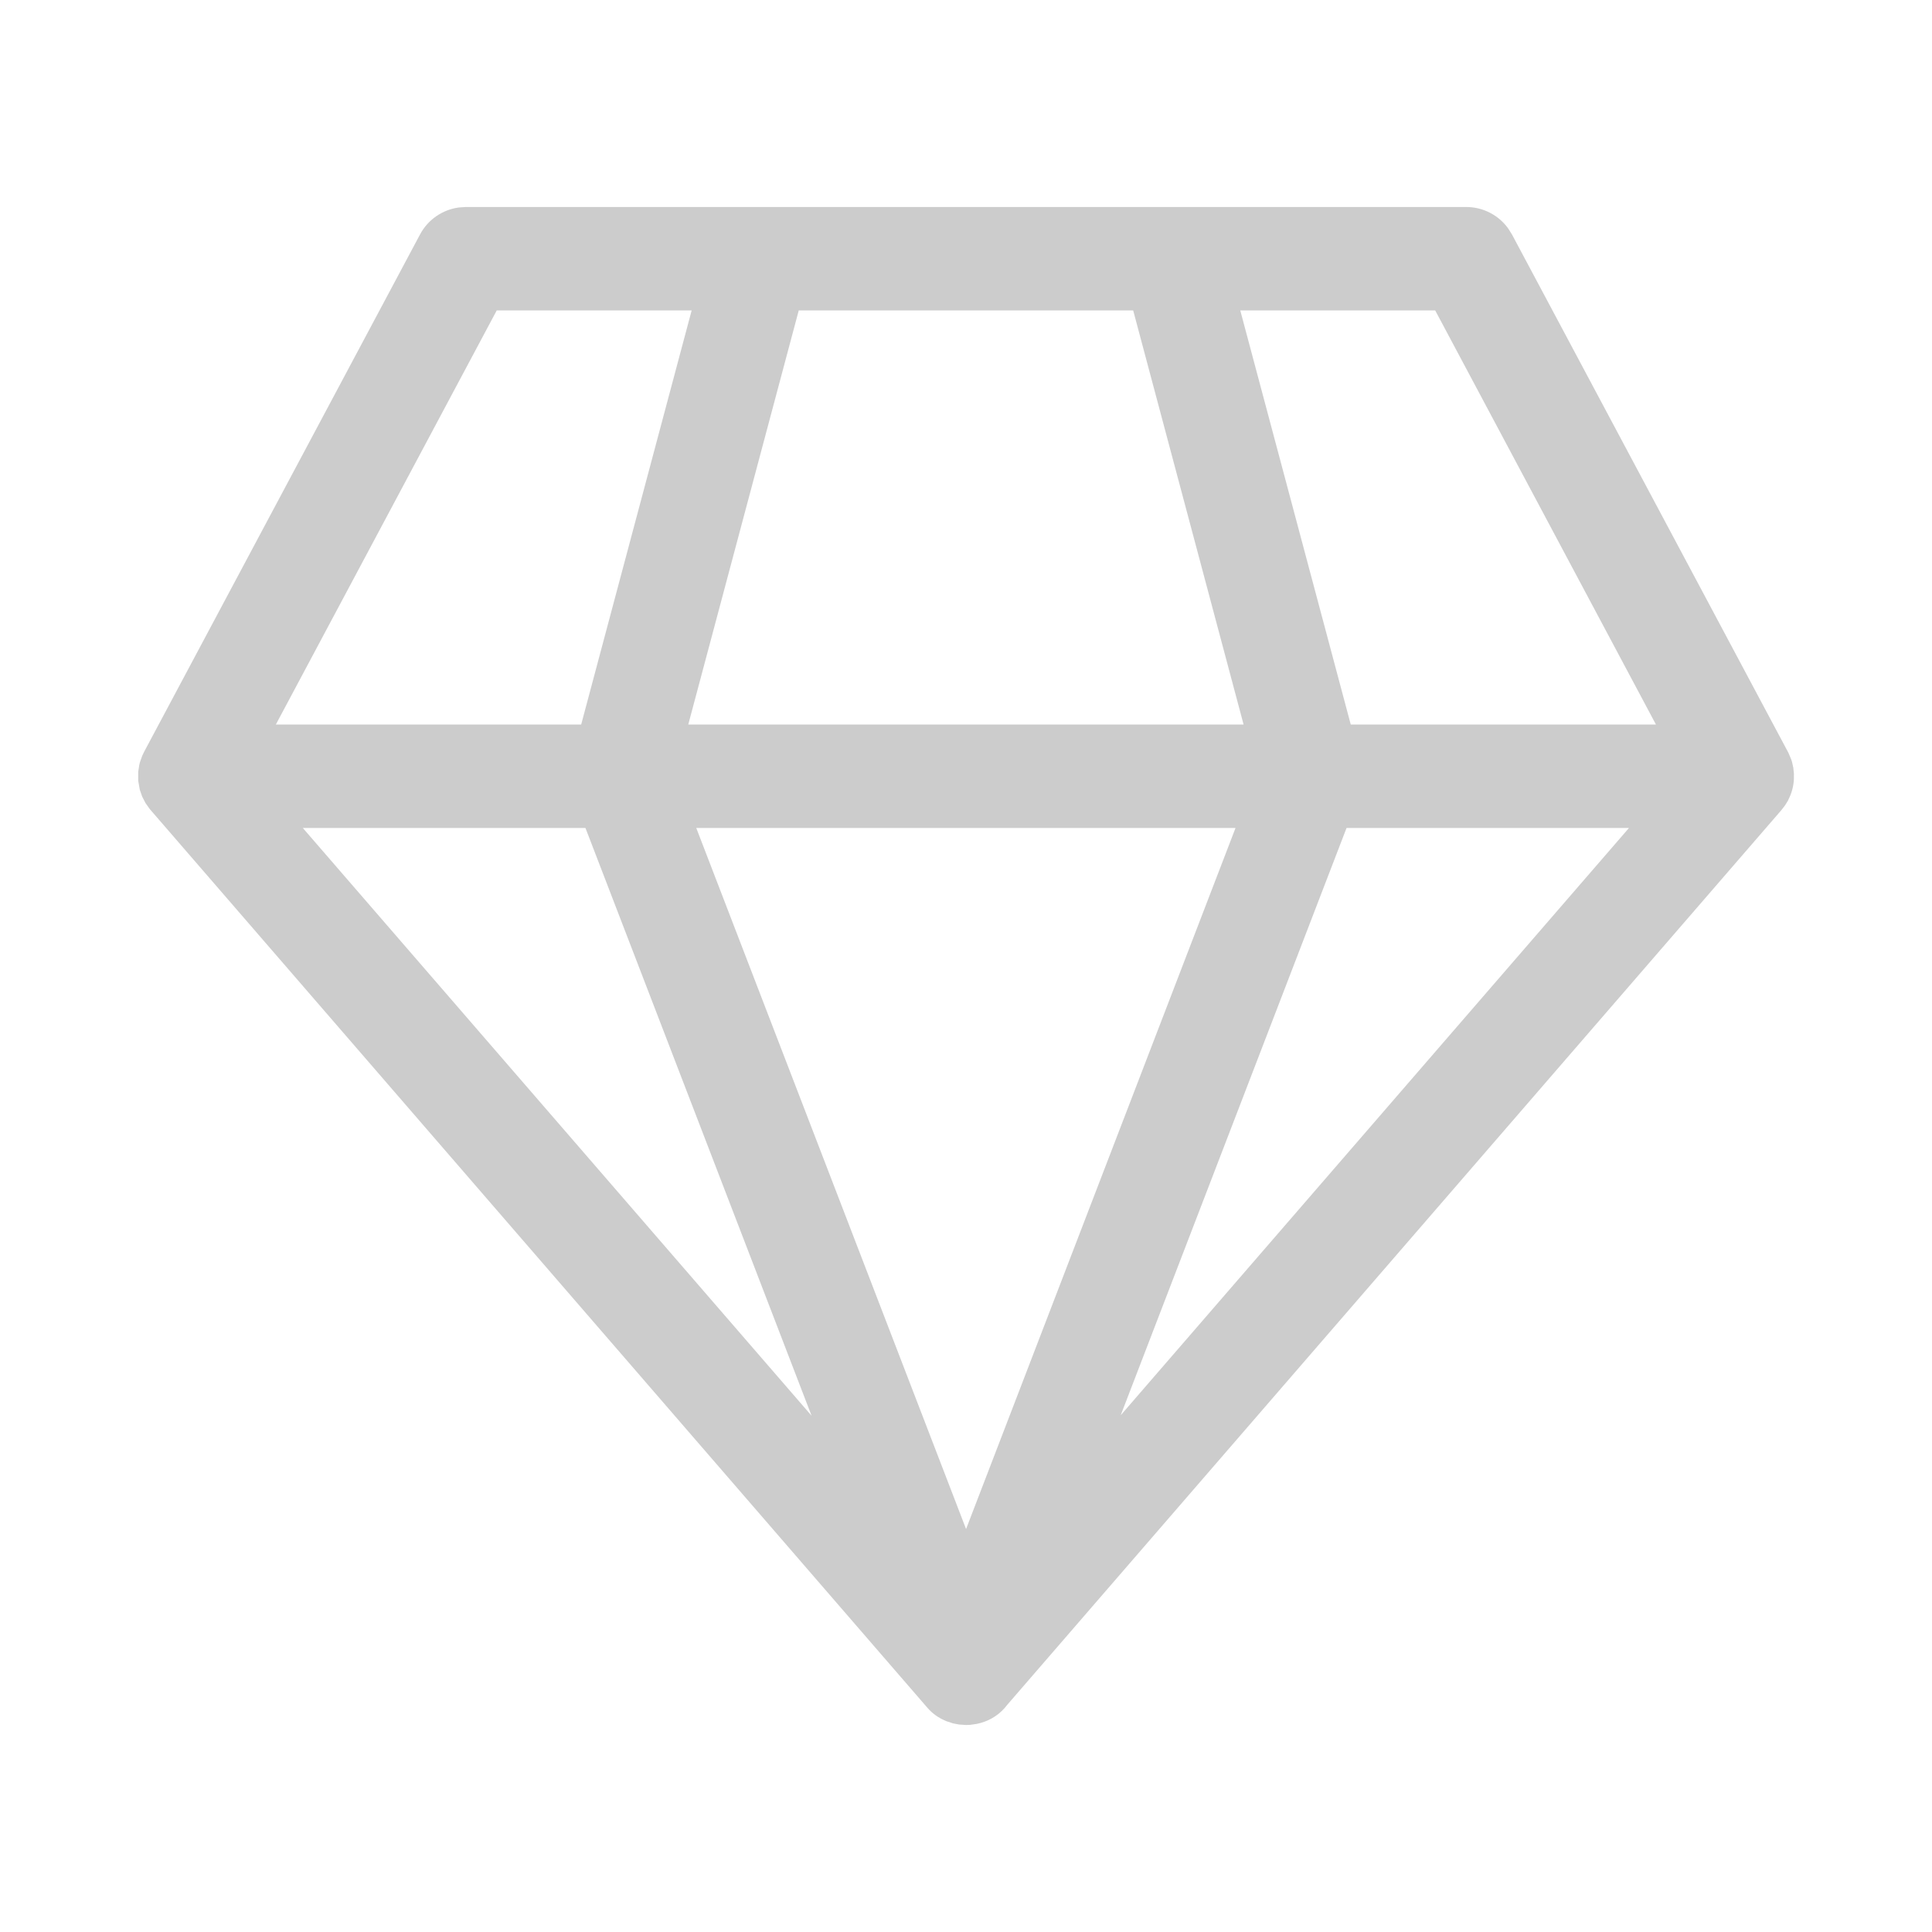 <?xml version="1.0" encoding="utf-8"?><!-- Uploaded to: SVG Repo, www.svgrepo.com, Generator: SVG Repo Mixer Tools -->
<svg width="800px" height="800px" viewBox="0 0 28 28" fill="none" xmlns="http://www.w3.org/2000/svg">
<path d="M21.25 3C21.492 3 21.718 3.117 21.857 3.31L21.912 3.397L25.919 10.91L25.962 11.012L25.973 11.05L25.99 11.127L25.999 11.215L25.997 11.315L26 11.25C26 11.355 25.979 11.455 25.939 11.546L25.911 11.606L25.87 11.672L25.817 11.741L14.6 24.705C14.5 24.839 14.363 24.928 14.214 24.97L14.156 24.984L14.059 24.998L14 25L13.899 24.993L13.814 24.977L13.711 24.943L13.685 24.931C13.595 24.891 13.512 24.832 13.443 24.753L2.171 11.726L2.109 11.639L2.061 11.546L2.026 11.446L2.003 11.315L2.003 11.188L2.018 11.089L2.027 11.05L2.061 10.954L2.088 10.897L6.088 3.397C6.202 3.183 6.411 3.04 6.648 3.007L6.75 3H21.25ZM17.906 12H10.091L14.001 22.16L17.906 12ZM8.485 12H4.389L11.762 20.518L8.485 12ZM23.608 12H19.515L16.242 20.511L23.608 12ZM10.024 4.499H7.199L3.998 10.5H8.423L10.024 4.499ZM16.423 4.499H11.576L9.975 10.5H18.023L16.423 4.499ZM20.8 4.499H17.975L19.576 10.5H23.999L20.8 4.499Z" fill="#ccc"/>
</svg>
